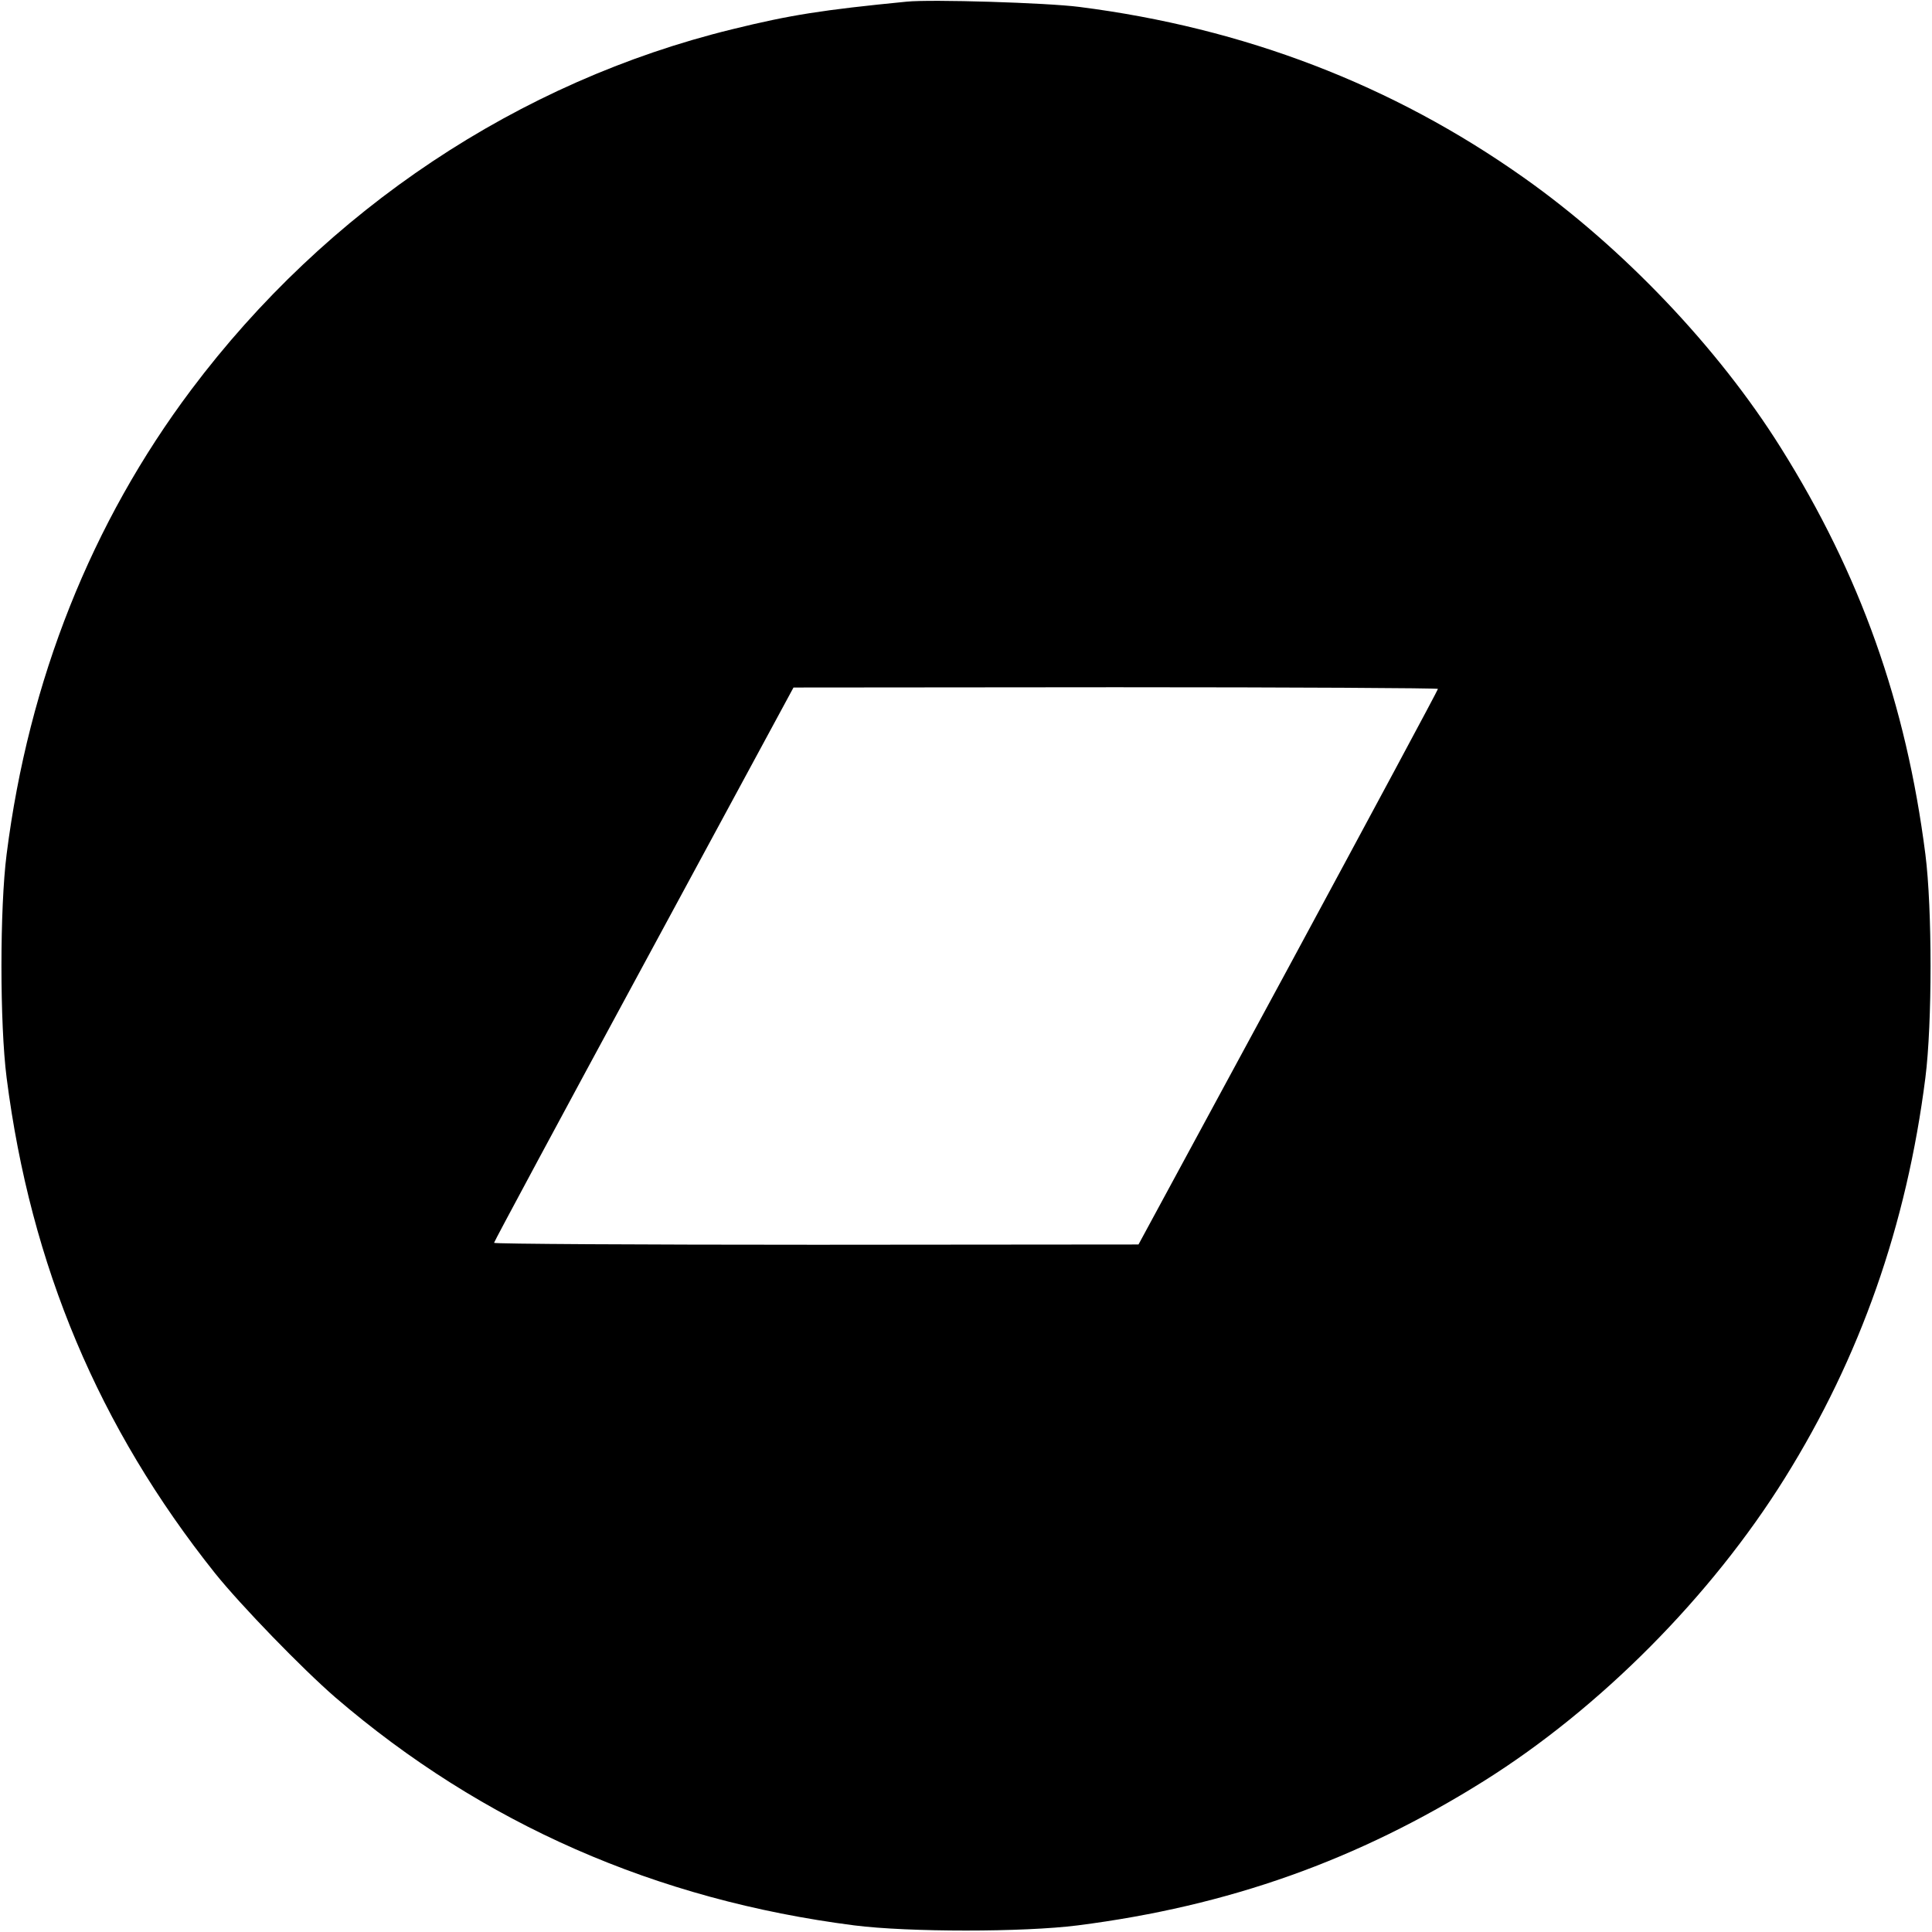<?xml version="1.0" standalone="no"?>
<!DOCTYPE svg PUBLIC "-//W3C//DTD SVG 20010904//EN"
 "http://www.w3.org/TR/2001/REC-SVG-20010904/DTD/svg10.dtd">
<svg version="1.0" xmlns="http://www.w3.org/2000/svg"
 width="700pt" height="700pt" viewBox="0 0 700 700"
 preserveAspectRatio="xMidYMid meet">
<g transform="translate(0,700) scale(0.1,-0.1)"
fill="#000000" stroke="none">
<path d="M3285 6994 c-305 -30 -421 -48 -632 -100 -773 -189 -1470 -653 -1960
-1306 -361 -481 -589 -1052 -669 -1683 -25 -196 -25 -614 0 -810 87 -681 334
-1267 755 -1795 94 -117 316 -346 436 -450 533 -458 1162 -734 1880 -826 196
-25 614 -25 810 0 547 70 1014 236 1473 524 419 263 821 667 1089 1097 273
438 441 915 509 1450 25 196 25 614 0 810 -70 547 -236 1014 -524 1473 -226
361 -572 725 -932 979 -475 336 -1013 542 -1610 618 -117 15 -536 28 -625 19z
m1925 -2490 c0 -4 -244 -458 -542 -1010 l-543 -1003 -1167 -1 c-643 0 -1168 3
-1168 7 0 4 244 458 543 1010 l542 1002 1168 1 c642 0 1167 -3 1167 -6z"/>
</g>
</svg>
